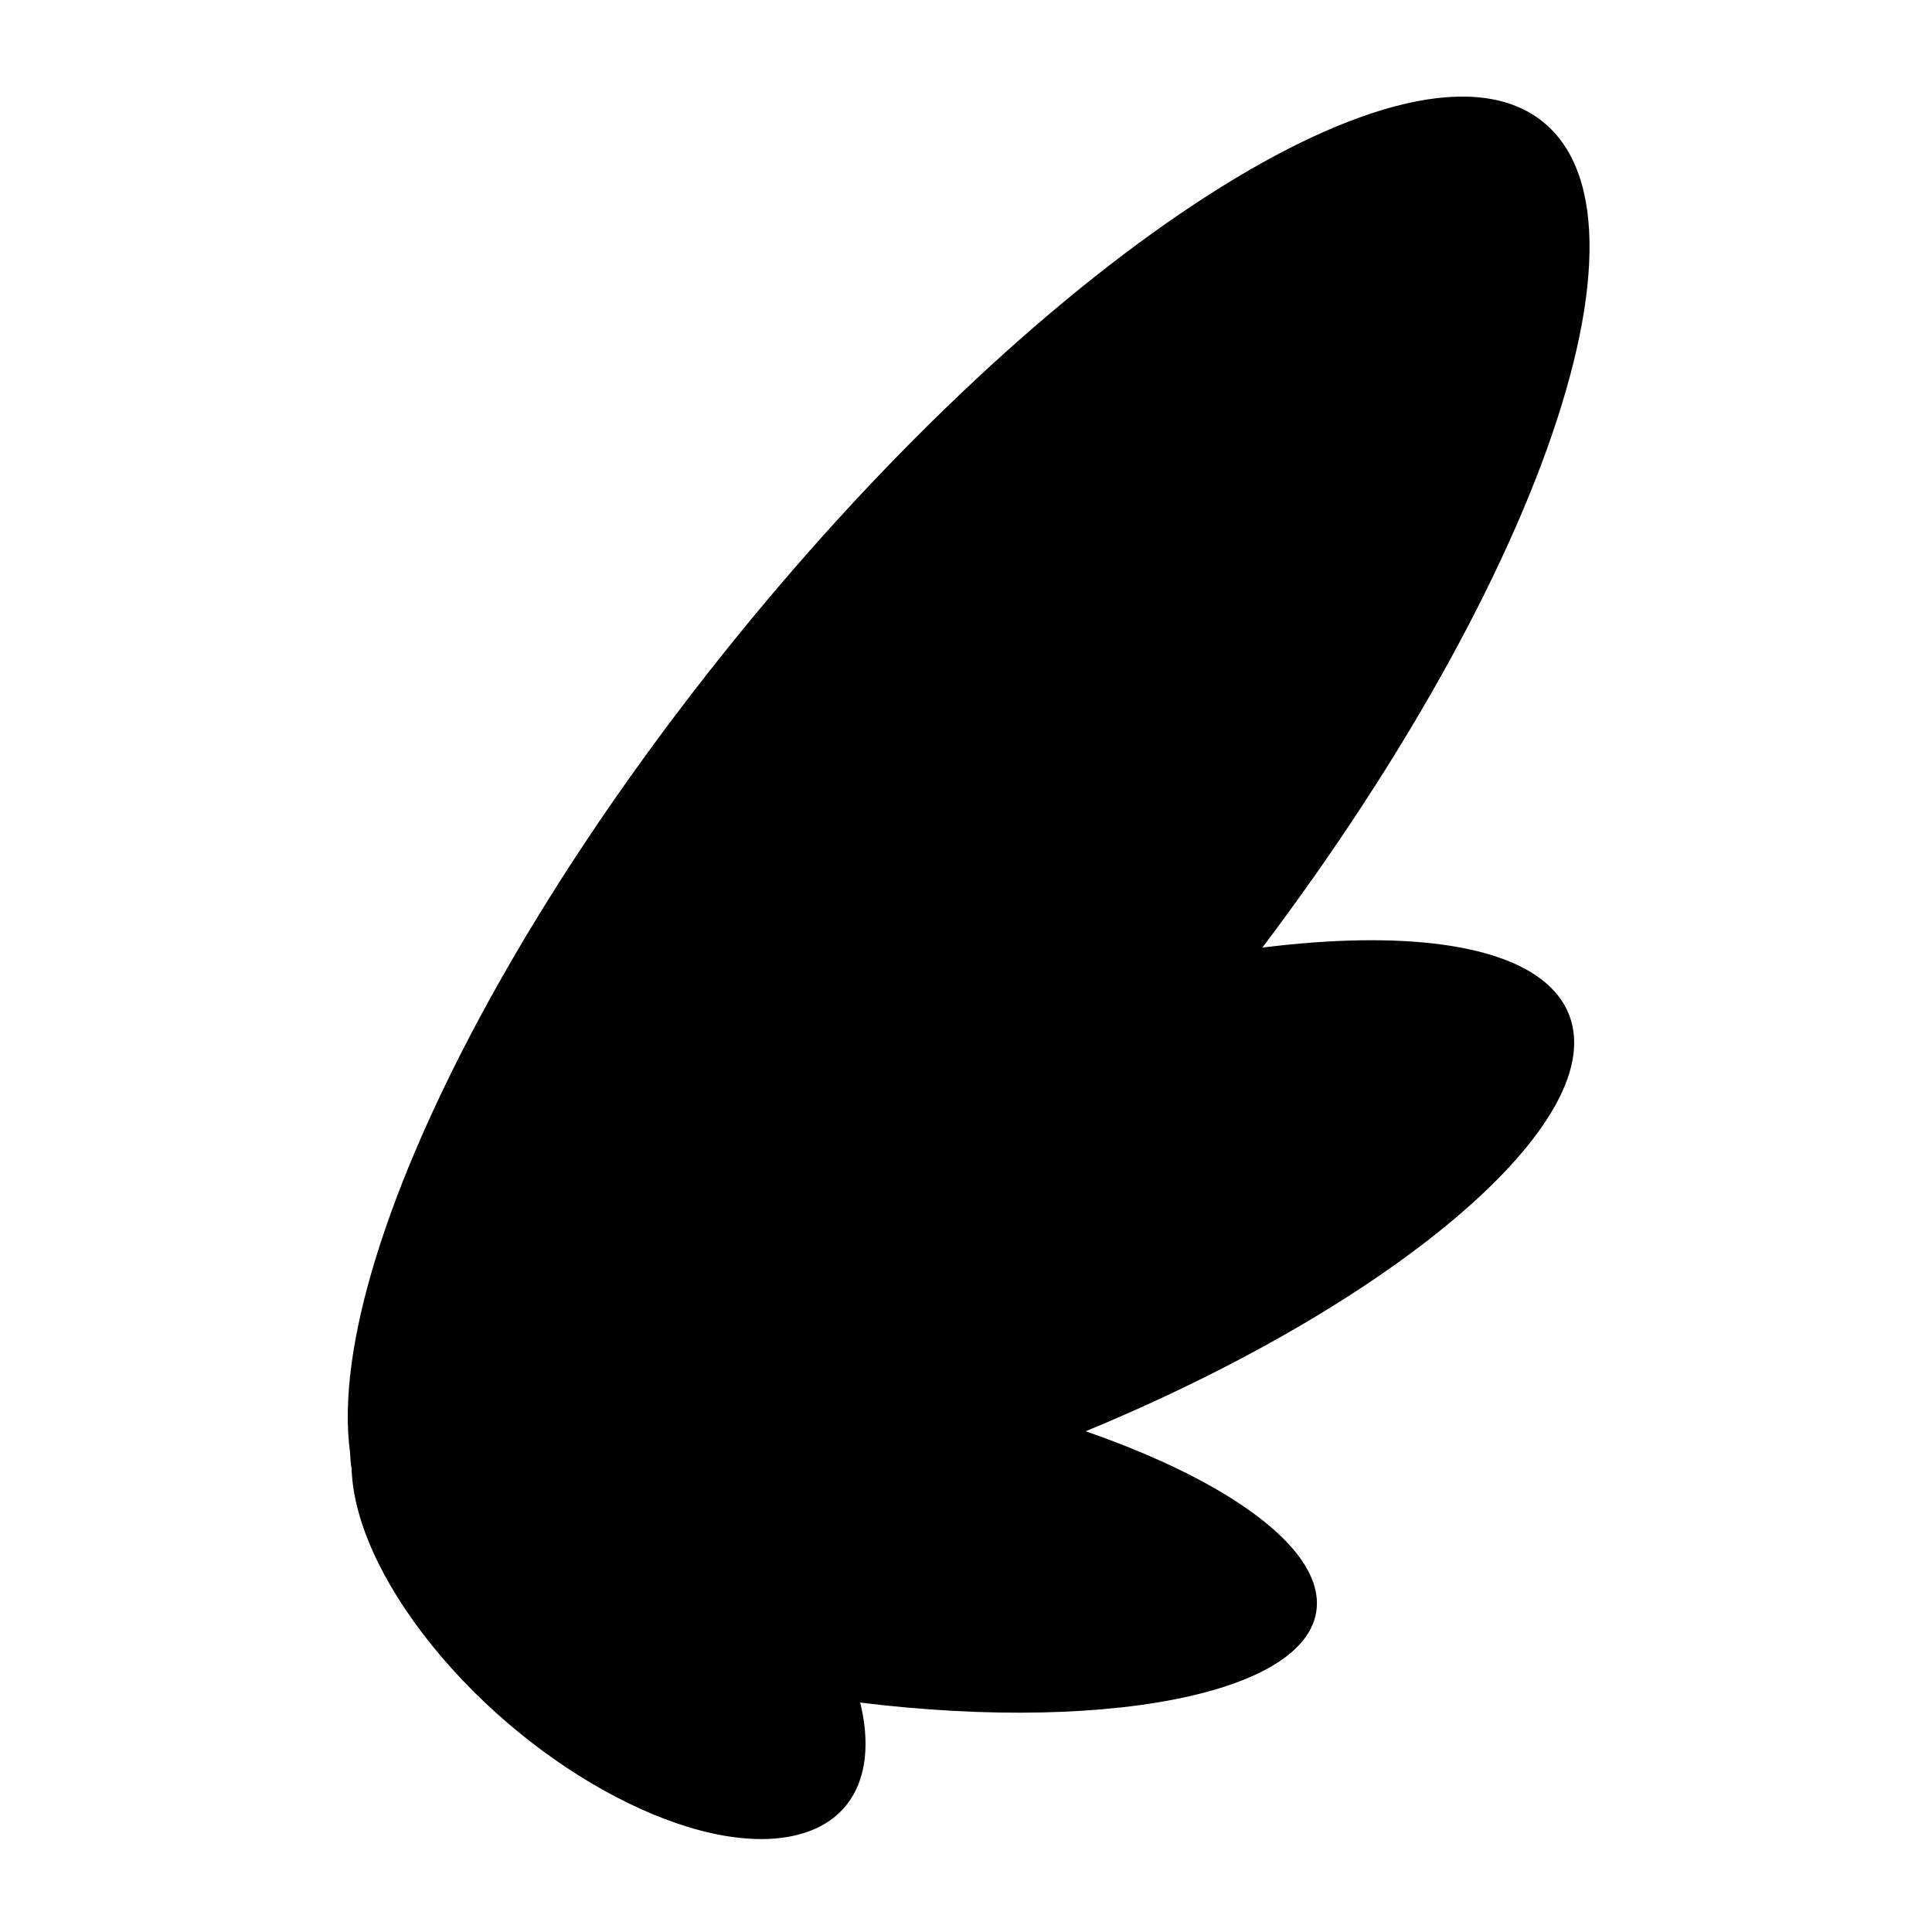 <svg width="100" height="100" viewBox="0 0 100 100" fill="none" xmlns="http://www.w3.org/2000/svg">
<path d="M20.409 79.788C27.138 85.234 45.904 73.2 62.322 52.909C78.741 32.618 86.596 11.755 79.866 6.309C73.136 0.864 54.371 12.899 37.952 33.189C21.534 53.48 13.679 74.343 20.409 79.788Z" fill="black"/>
<path d="M18.388 76.687C20.599 82.441 36.458 81.701 53.809 75.033C71.16 68.366 83.433 58.295 81.222 52.541C79.01 46.786 63.152 47.527 45.801 54.194C28.45 60.862 16.177 70.932 18.388 76.687Z" fill="black"/>
<path d="M18.26 75.545C17.538 80.112 28.117 85.579 41.888 87.756C55.658 89.932 67.407 87.994 68.129 83.427C68.851 78.86 58.272 73.393 44.501 71.216C30.73 69.04 18.982 70.978 18.26 75.545Z" fill="black"/>
<path d="M22.289 70.975C16.988 71.831 16.814 77.923 21.901 84.582C26.987 91.24 35.407 95.945 40.708 95.089C46.008 94.233 46.182 88.141 41.096 81.482C36.01 74.823 27.59 70.119 22.289 70.975Z" fill="black"/>
</svg>
